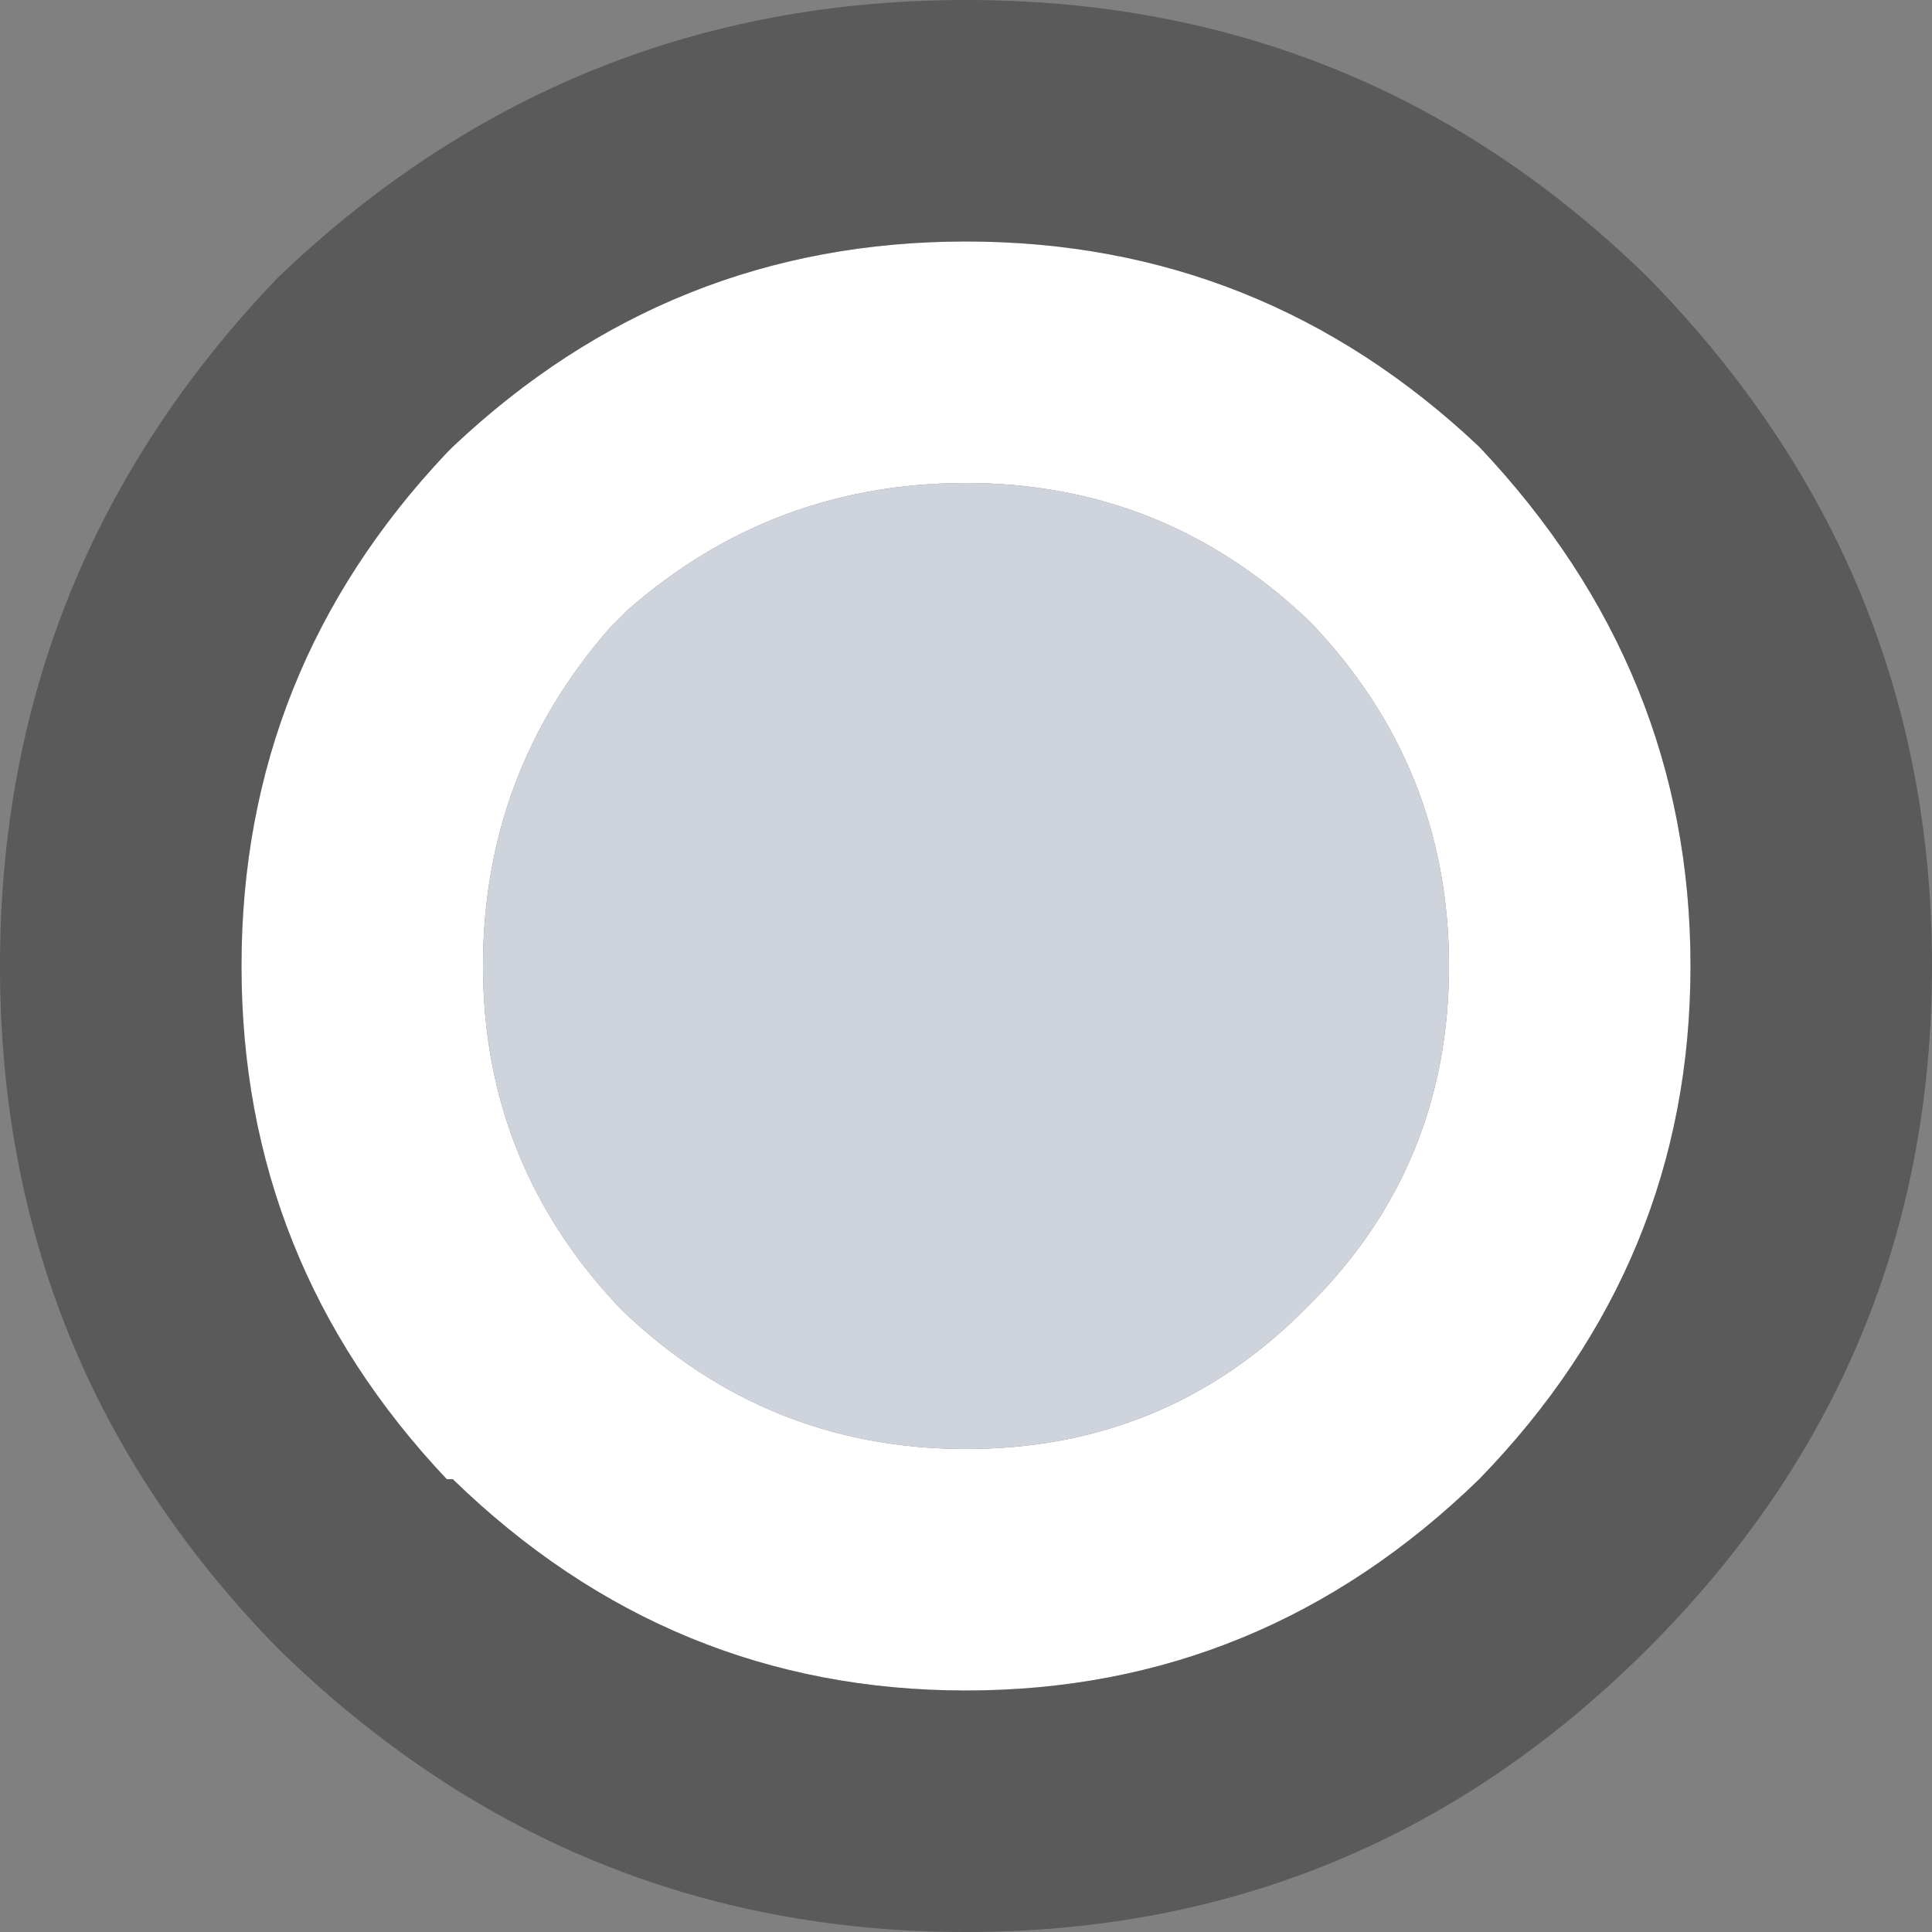 <svg width="16" height="16" xmlns="http://www.w3.org/2000/svg" xmlns:xlink="http://www.w3.org/1999/xlink">
  <rect width="100%" height="100%" fill="#808080" stroke="none"/>
  <defs/>
  <g>
    <path stroke="none" fill="#FFFFFF" d="M14 8 Q14 10.45 12.25 12.25 10.45 14 8 14 5.55 14 3.75 12.25 L3.7 12.25 Q2 10.45 2 8 2 5.55 3.7 3.75 L3.75 3.7 Q5.55 2 8 2 10.45 2 12.25 3.7 14 5.55 14 8 M12 8 Q12 6.35 10.85 5.15 9.65 4 8 4 6.4 4 5.2 5.05 L5.15 5.1 5.1 5.15 5.05 5.2 Q4 6.4 4 8 4 9.65 5.15 10.85 6.35 12 8 12 9.65 12 10.8 10.85 L10.85 10.8 Q12 9.65 12 8"/>
    <path stroke="none" fill="#CFD3DB" d="M12 8 Q12 9.65 10.85 10.8 L10.8 10.85 Q9.65 12 8 12 6.35 12 5.15 10.85 4 9.65 4 8 4 6.4 5.05 5.2 L5.1 5.15 5.15 5.1 5.2 5.05 Q6.4 4 8 4 9.65 4 10.85 5.15 12 6.35 12 8"/>
    <path stroke="none" fill="#000000" fill-opacity="0.298" d="M16 8 Q16 11.3 13.65 13.65 11.3 16 8 16 4.7 16 2.3 13.65 0 11.3 0 8 0 4.7 2.3 2.3 4.7 0 8 0 11.3 0 13.65 2.3 16 4.7 16 8 M14 8 Q14 5.55 12.25 3.7 10.45 2 8 2 5.55 2 3.75 3.7 L3.7 3.75 Q2 5.55 2 8 2 10.45 3.7 12.25 L3.75 12.25 Q5.55 14 8 14 10.45 14 12.25 12.25 14 10.45 14 8"/>
  </g>
</svg>